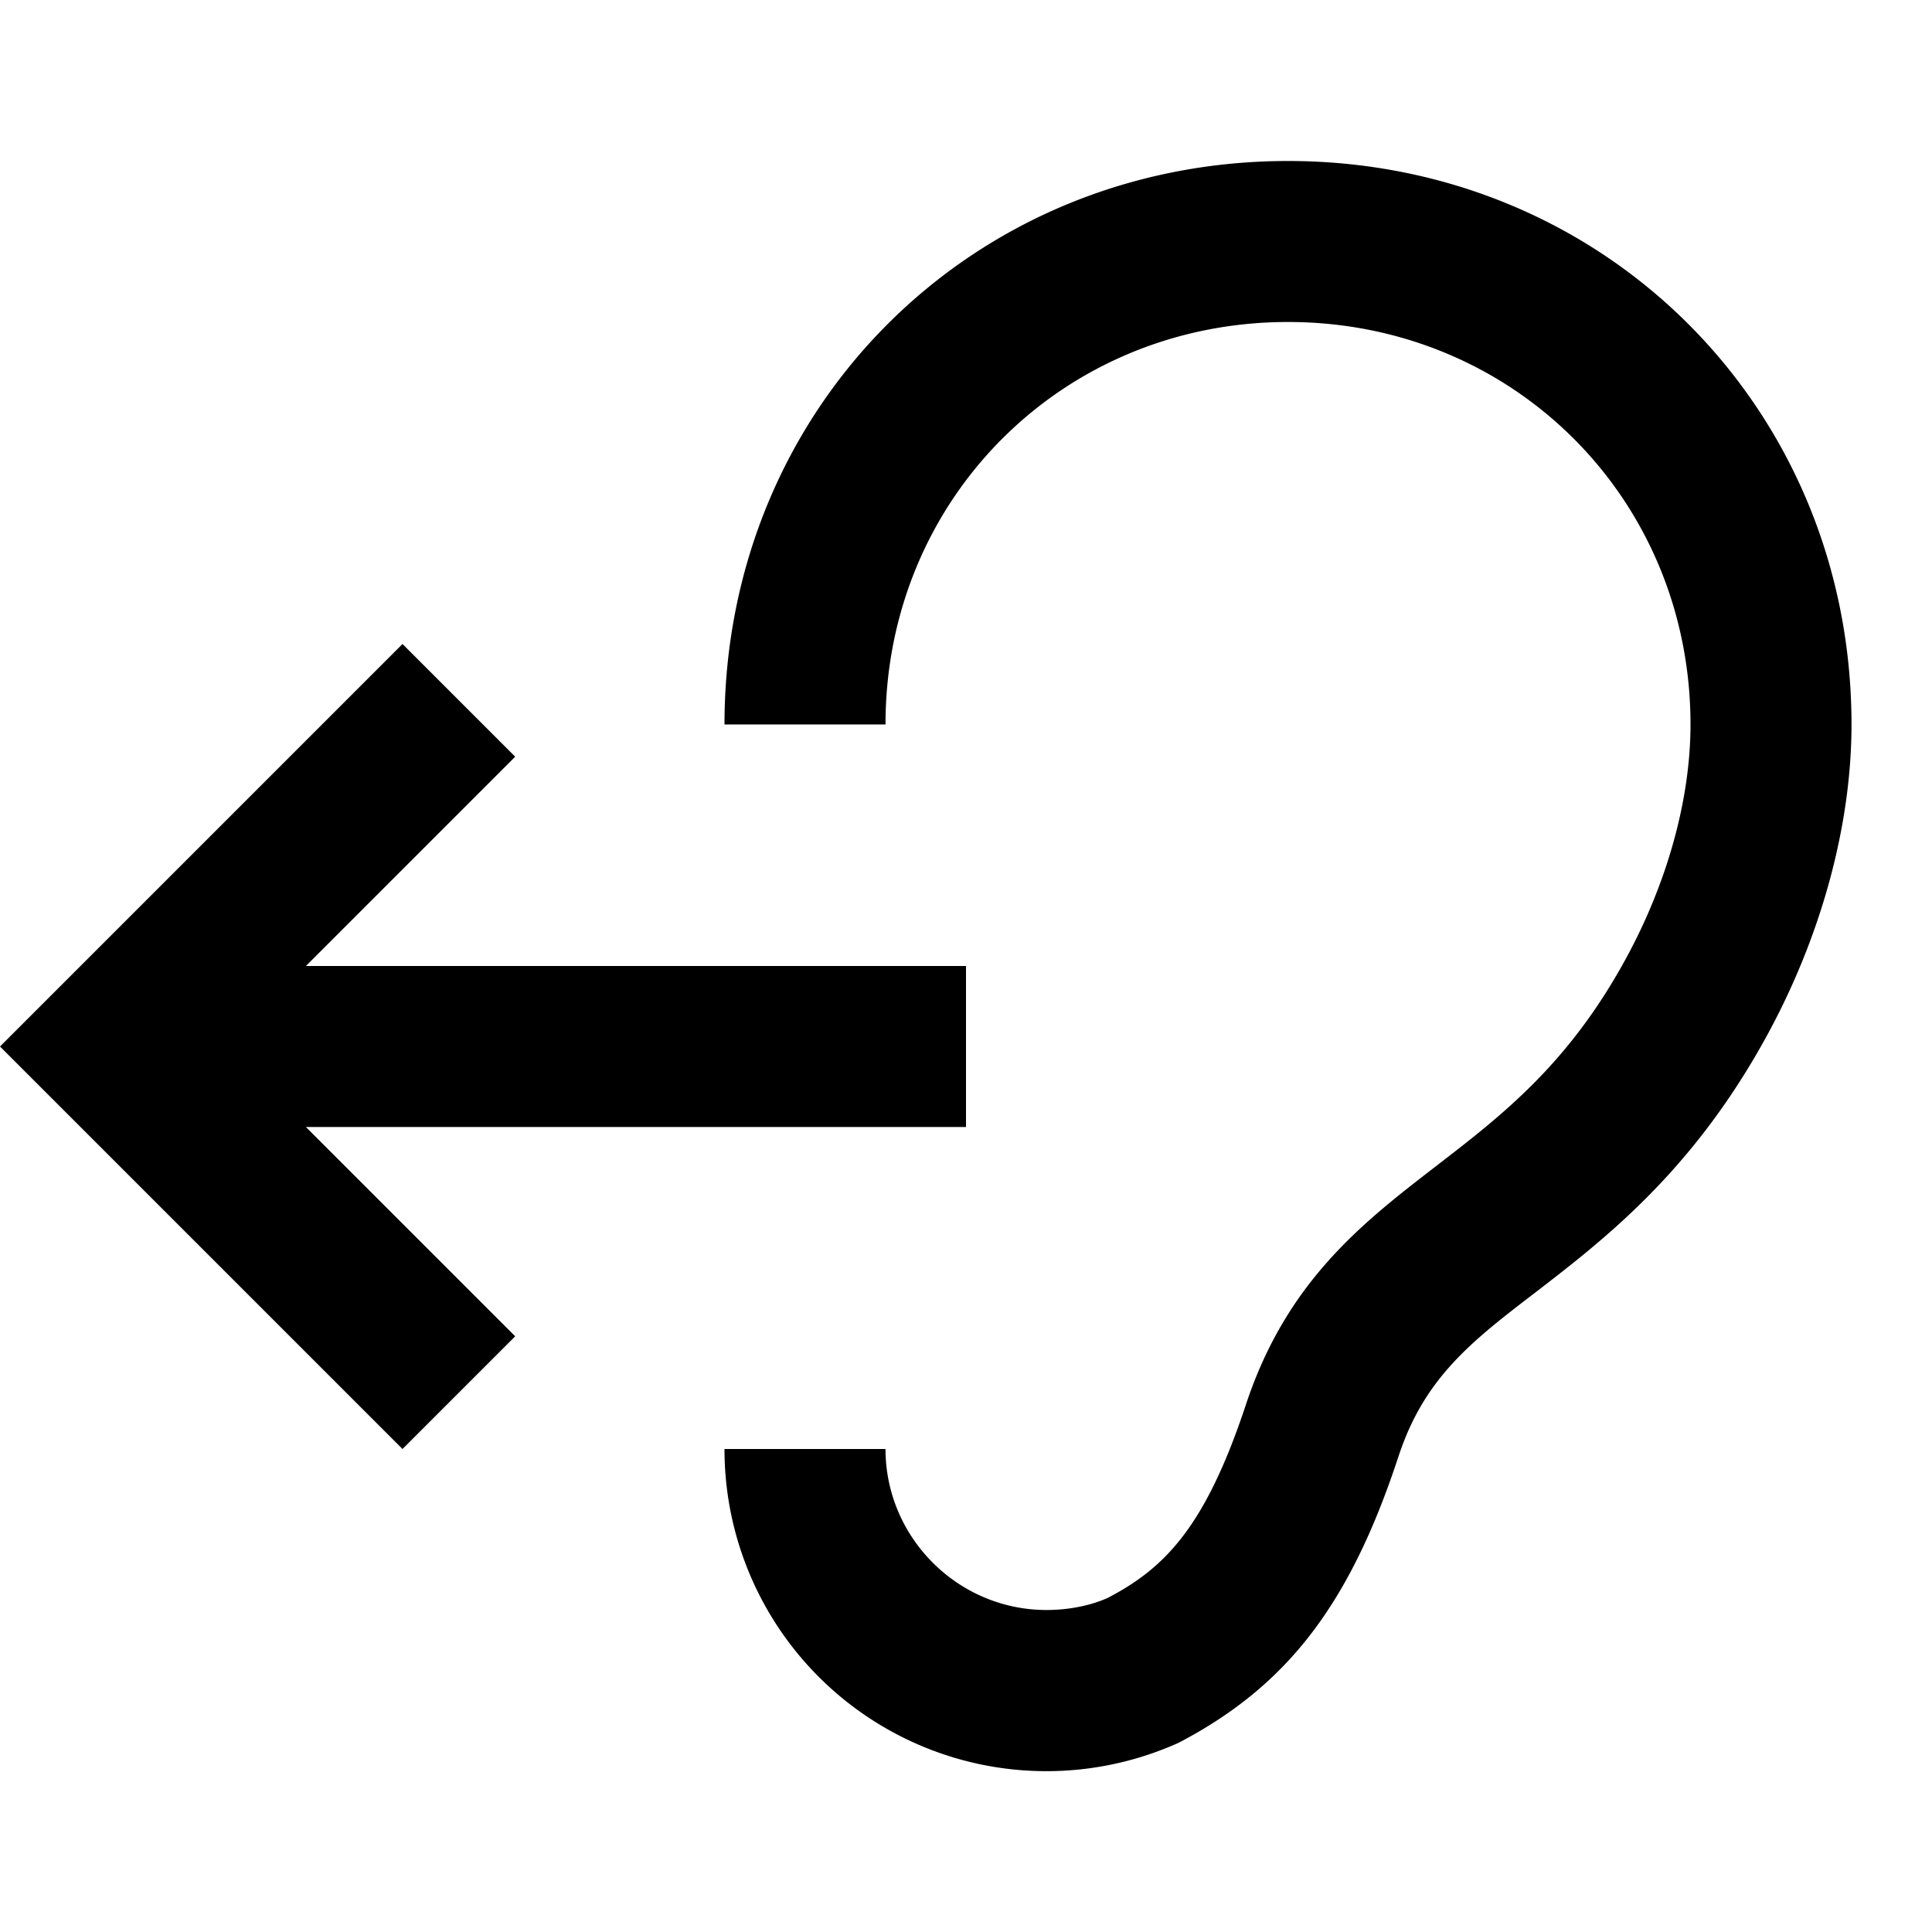 <svg aria-hidden="true" focusable="false" aria-label="Back To Listen" class="d-svg d-svg--system d-svg__backToListen" viewBox="0 0 24 24"><path d="M13 20c.29 0 .56-.06.76-.15.71-.37 1.21-.88 1.71-2.38.51-1.56 1.47-2.29 2.39-3 .79-.61 1.61-1.24 2.32-2.53.53-.96.82-2.01.82-2.94 0-2.8-2.2-5-5-5s-5 2.2-5 5H9c0-3.93 3.07-7 7-7s7 3.07 7 7c0 1.26-.38 2.65-1.07 3.9-.91 1.65-1.98 2.48-2.85 3.15-.81.62-1.39 1.07-1.71 2.05-.6 1.82-1.37 2.84-2.73 3.55A3.999 3.999 0 0 1 9 18h2c0 1.1.9 2 2 2Z"/><path d="M6.4 9.4 5 8l-5 5 5 5 1.4-1.4L3.8 14H12v-2H3.8l2.6-2.6Z"/></svg>